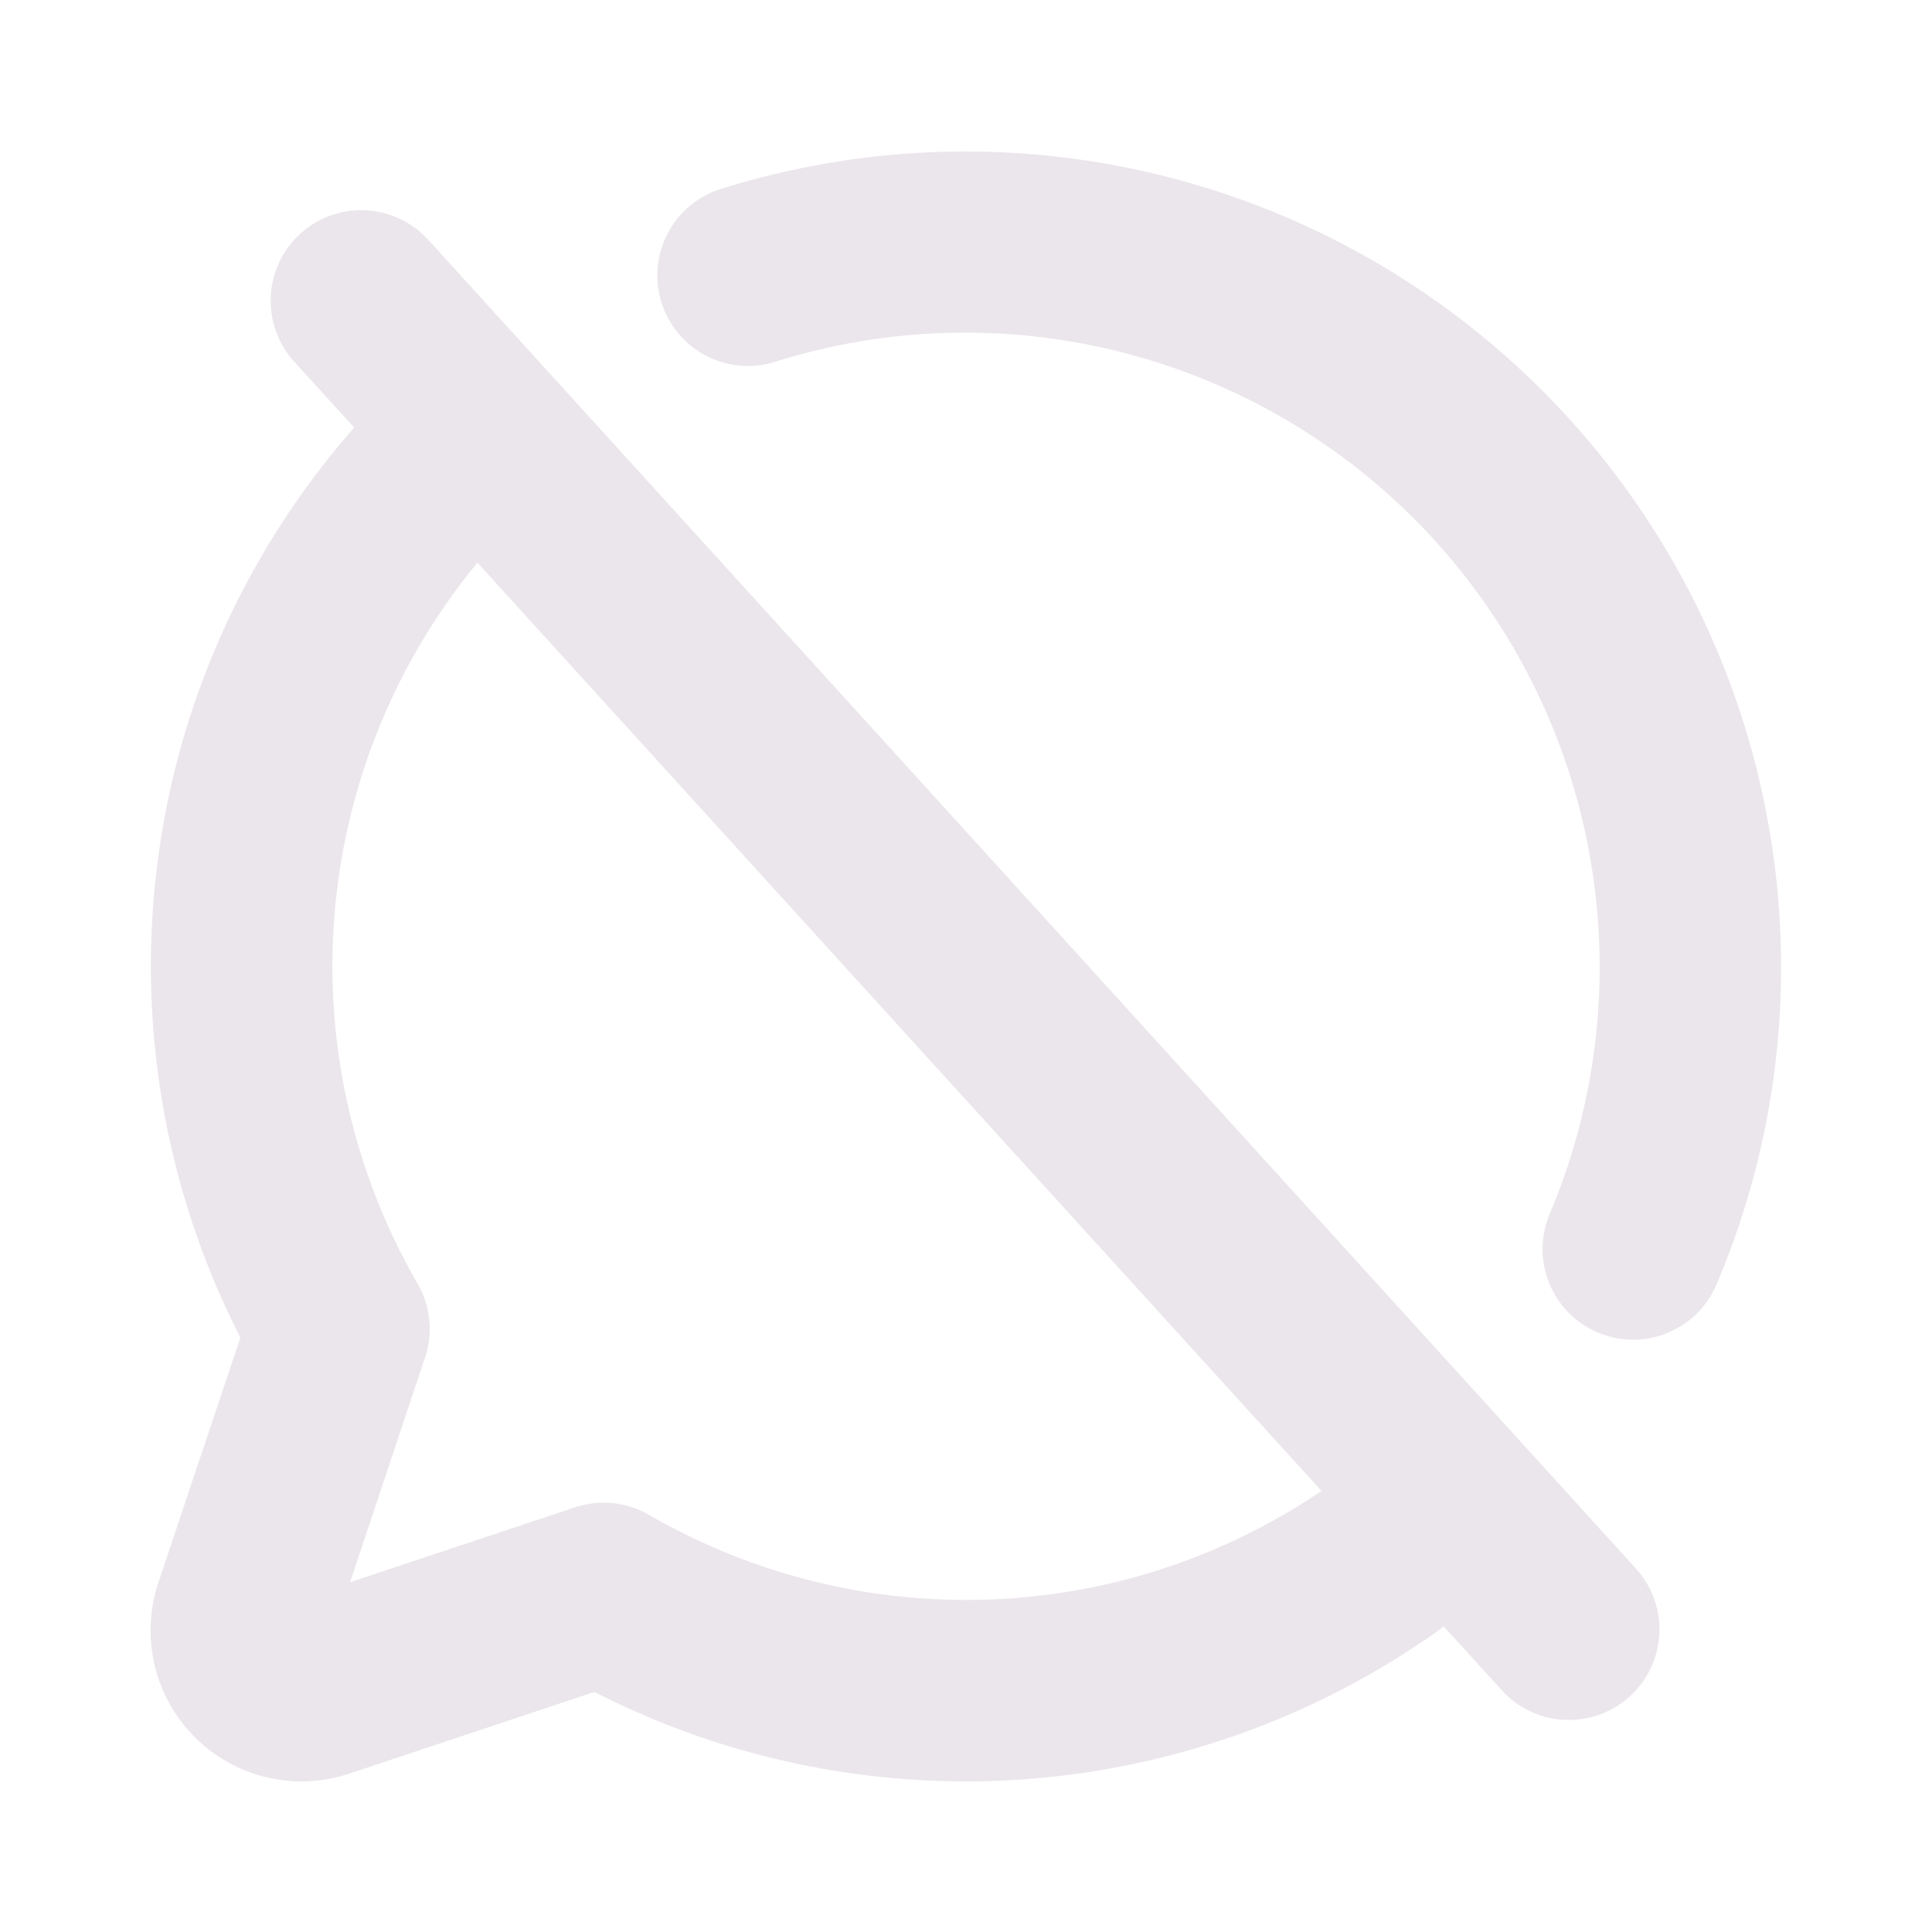 <svg xmlns="http://www.w3.org/2000/svg" width="24" height="24" fill="none" viewBox="0 0 24 24">
  <path fill="#EBE6EB" d="M5.332 2.993a1.125 1.125 0 1 0-1.664 1.514l.732.805a10.125 10.125 0 0 0-1.414 11.303l-1.017 3.04a1.875 1.875 0 0 0 2.375 2.376l3.04-1.013a10.133 10.133 0 0 0 10.552-.812l.732.804a1.125 1.125 0 0 0 1.665-1.513l-15-16.504ZM12 19.875a7.867 7.867 0 0 1-3.938-1.057 1.126 1.126 0 0 0-.92-.093l-2.793.93.931-2.792a1.125 1.125 0 0 0-.094-.92 7.875 7.875 0 0 1 .745-8.953l10.485 11.531A7.859 7.859 0 0 1 12 19.875ZM22.125 12a10.052 10.052 0 0 1-.81 3.975 1.125 1.125 0 0 1-2.07-.881A7.882 7.882 0 0 0 9.61 4.5a1.125 1.125 0 0 1-.681-2.144A10.133 10.133 0 0 1 22.125 12Z"/>
</svg>
